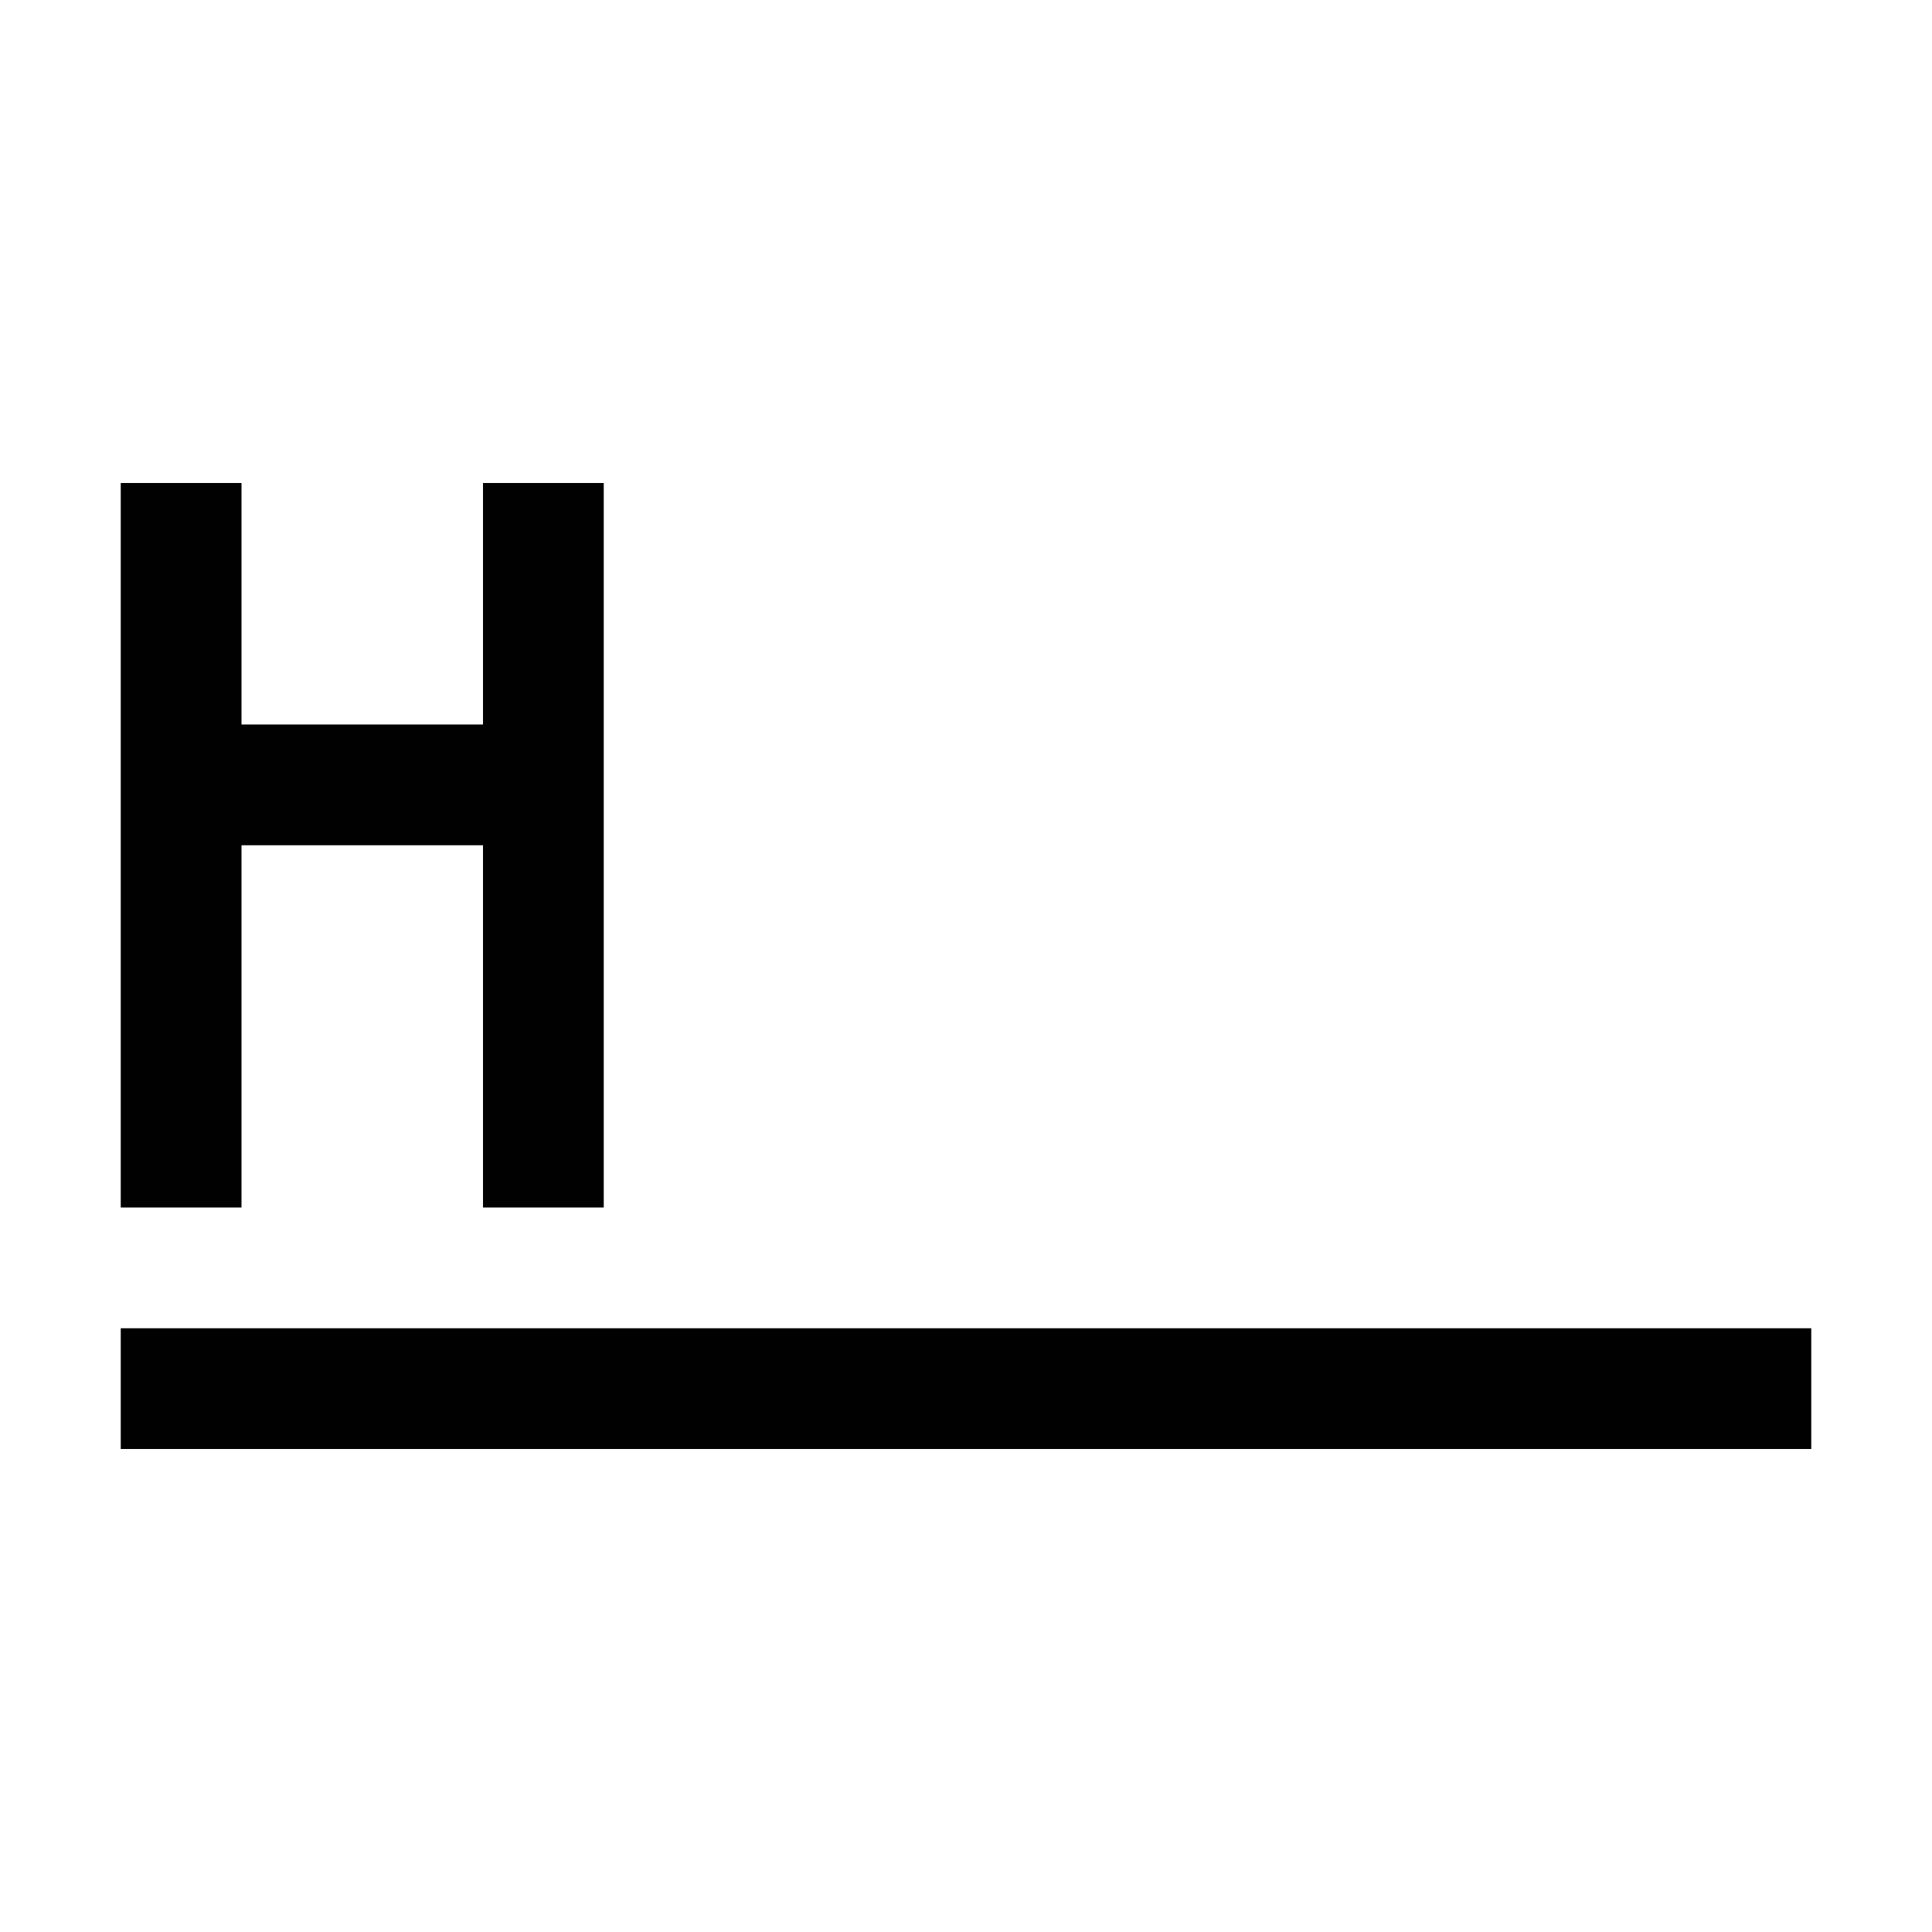 <svg width="16" height="16" viewBox="0 0 16 16" fill="none" xmlns="http://www.w3.org/2000/svg">
<path fill-rule="evenodd" clip-rule="evenodd" d="M2 4H1V6V7V10H2V7H4V10H5V4H4V6H2V4ZM15 11H1V12H15V11Z" fill="#010101"/>
</svg>
